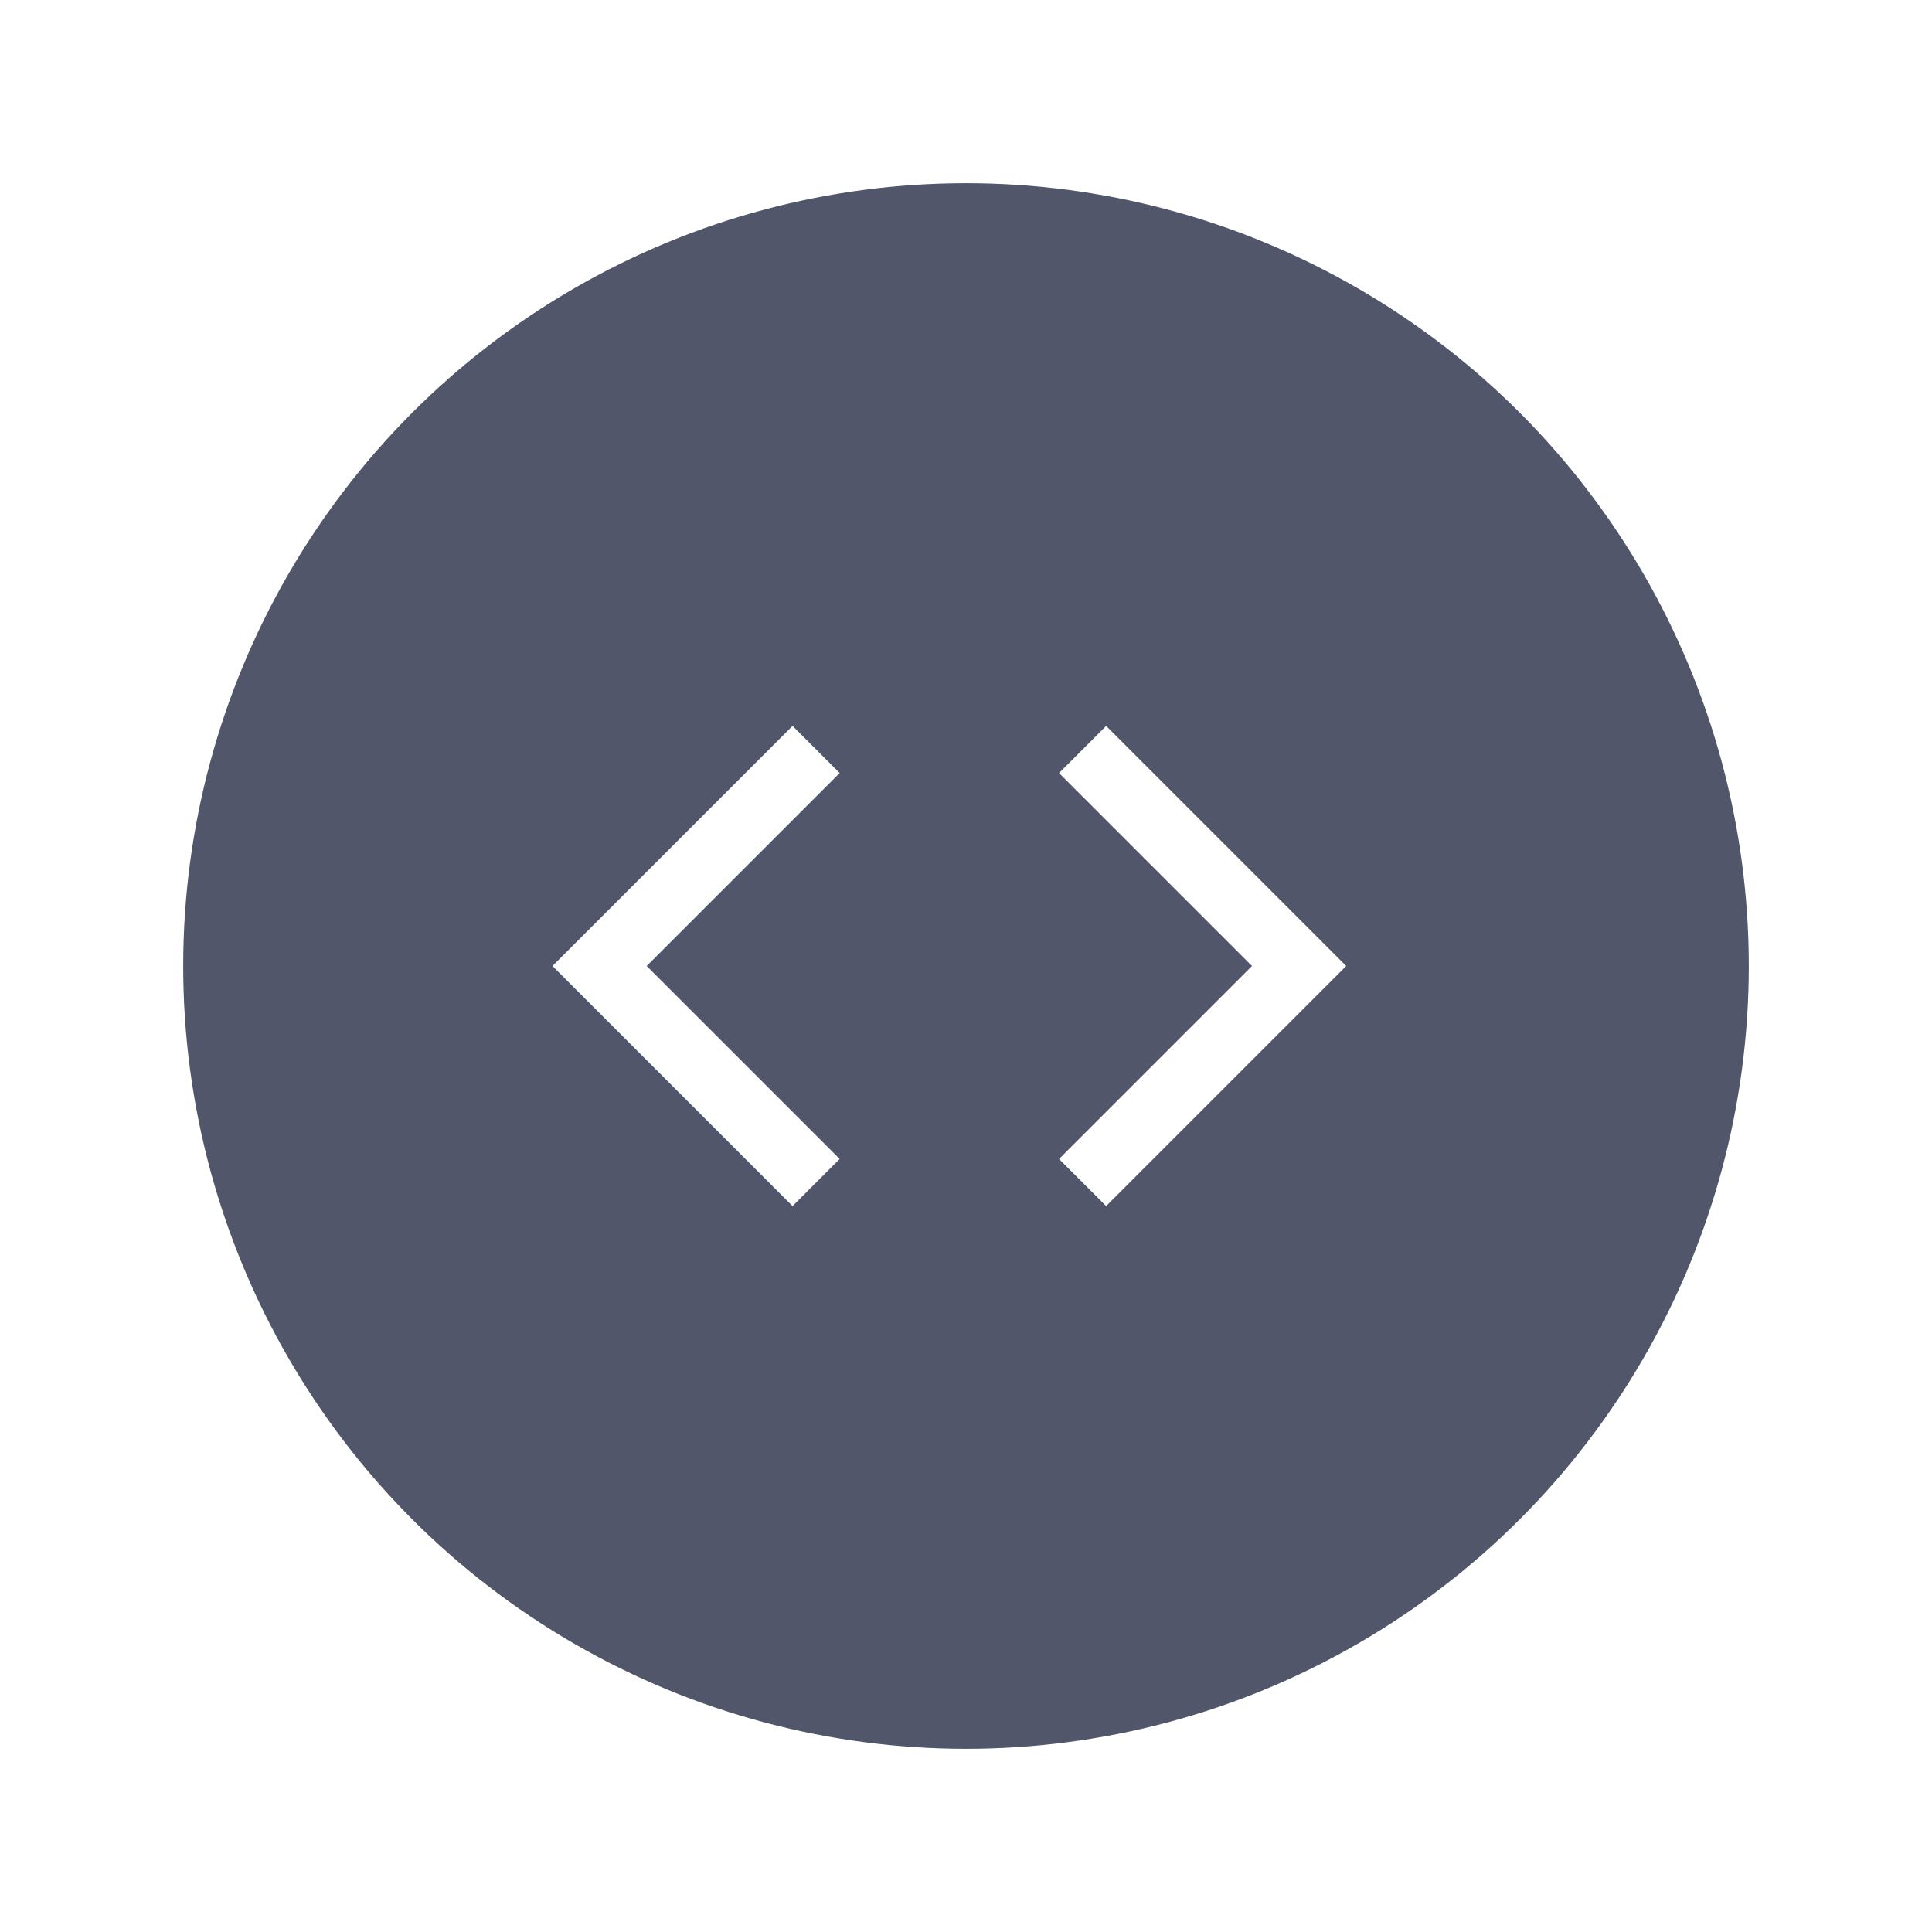 <?xml version="1.0" encoding="UTF-8" standalone="no"?>
<svg width="58px" height="58px" viewBox="0 0 58 58" version="1.1" xmlns="http://www.w3.org/2000/svg" xmlns:xlink="http://www.w3.org/1999/xlink" xmlns:sketch="http://www.bohemiancoding.com/sketch/ns">
    <!-- Generator: Sketch 3.0.3 (7891) - http://www.bohemiancoding.com/sketch -->
    <title>Untitled</title>
    <desc>Created with Sketch.</desc>
    <defs>
        <filter x="-50%" y="-50%" width="200%" height="200%" filterUnits="objectBoundingBox" id="filter-1">
            <feOffset dx="1" dy="1" in="SourceAlpha" result="shadowOffsetOuter1"></feOffset>
            <feGaussianBlur stdDeviation="1" in="shadowOffsetOuter1" result="shadowBlurOuter1"></feGaussianBlur>
            <feColorMatrix values="0 0 0 0 0   0 0 0 0 0   0 0 0 0 0  0 0 0 0.35 0" in="shadowBlurOuter1" type="matrix" result="shadowMatrixOuter1"></feColorMatrix>
            <feMerge>
                <feMergeNode in="shadowMatrixOuter1"></feMergeNode>
                <feMergeNode in="SourceGraphic"></feMergeNode>
            </feMerge>
        </filter>
    </defs>
    <g id="Page-1" stroke="none" stroke-width="1" fill="none" fill-rule="evenodd" sketch:type="MSPage">
        <circle id="Oval-29" stroke="#FFFFFF" stroke-width="3" fill="#51566B" filter="url(#filter-1)" sketch:type="MSShapeGroup" cx="28" cy="28" r="25"></circle>
        <path d="M24.5,22.5 L18,29 L24.5,35.5" id="Path-137" stroke="#FFFFFF" stroke-width="2" sketch:type="MSShapeGroup"></path>
        <path d="M38.5,22.5 L32,29 L38.5,35.5" id="Path-138" stroke="#FFFFFF" stroke-width="2" sketch:type="MSShapeGroup" transform="translate(35.5, 29.5) scale(-1, 1) translate(-35.5, -29.5) "></path>
    </g>
</svg>